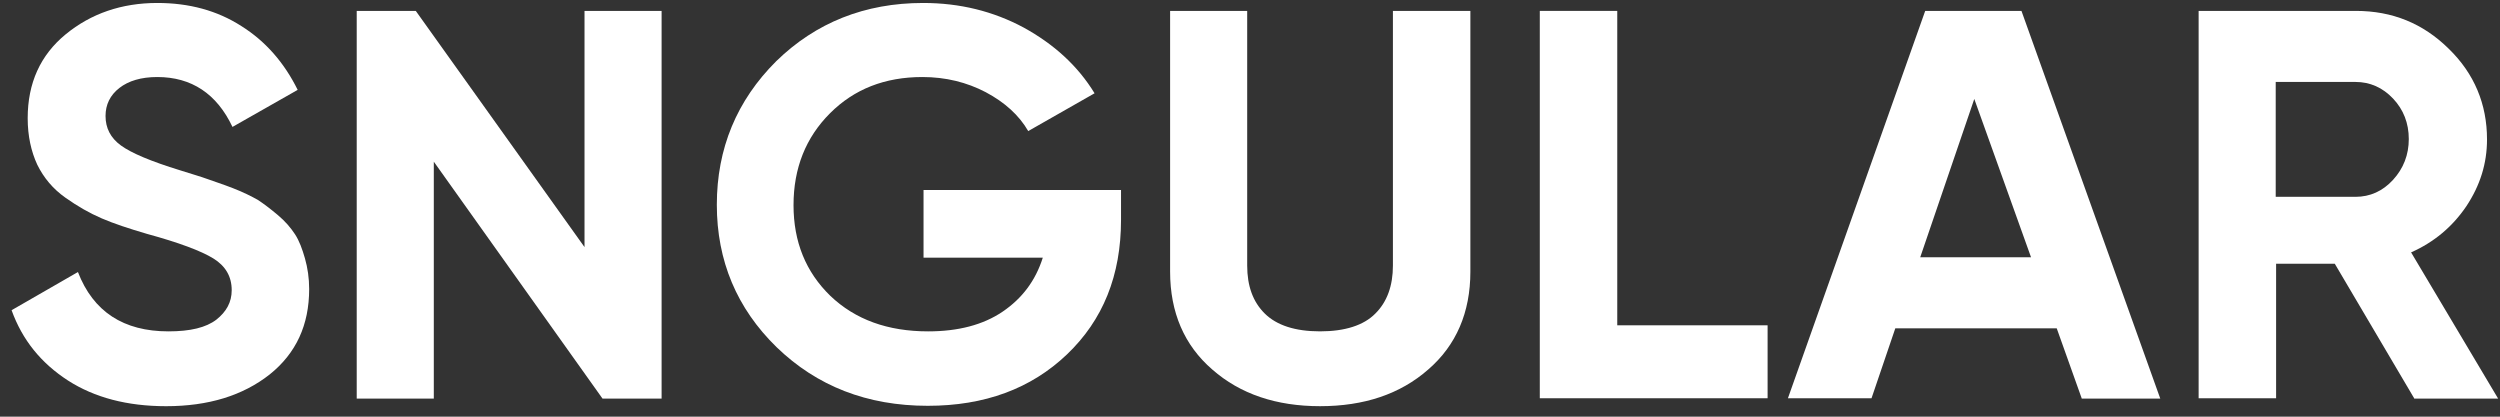 <svg width="186" height="31" viewBox="0 0 186 31" fill="none" xmlns="http://www.w3.org/2000/svg">
<rect x="0" y="0" width="186" height="31" fill="#333333" stroke="none"/>
<path d="M12.36 30.221C9.45 30.221 7.025 29.574 5.056 28.309C3.059 27.015 1.661 25.3 0.862 23.079L5.798 20.239C6.939 23.192 9.193 24.654 12.531 24.654C14.158 24.654 15.327 24.372 16.098 23.782C16.84 23.192 17.239 22.489 17.239 21.589C17.239 20.577 16.782 19.789 15.87 19.227C14.957 18.665 13.302 18.046 10.934 17.4C9.593 17.006 8.48 16.64 7.567 16.247C6.654 15.853 5.769 15.347 4.856 14.7C3.943 14.054 3.258 13.238 2.773 12.254C2.317 11.27 2.06 10.117 2.06 8.796C2.06 6.181 3.002 4.101 4.885 2.554C6.768 1.008 9.05 0.221 11.704 0.221C14.072 0.221 16.155 0.783 17.952 1.936C19.75 3.06 21.148 4.663 22.147 6.687L17.296 9.443C16.126 6.968 14.243 5.731 11.704 5.731C10.506 5.731 9.564 6.013 8.879 6.547C8.194 7.081 7.852 7.784 7.852 8.627C7.852 9.527 8.223 10.258 8.993 10.82C9.764 11.383 11.219 12.001 13.416 12.676C14.3 12.957 14.985 13.154 15.441 13.323C15.898 13.491 16.526 13.688 17.325 13.998C18.123 14.307 18.723 14.616 19.179 14.869C19.607 15.15 20.092 15.516 20.663 15.994C21.233 16.472 21.633 16.95 21.947 17.428C22.261 17.906 22.489 18.524 22.689 19.227C22.888 19.93 23.002 20.689 23.002 21.505C23.002 24.176 22.032 26.284 20.064 27.859C18.067 29.433 15.499 30.221 12.36 30.221Z" fill="white"/>
<path d="M43.459 0.811H49.223V29.658H44.829L32.275 12.029V29.658H26.54V0.811H30.934L43.488 18.384V0.811H43.459Z" fill="white"/>
<path d="M83.404 14.138V16.359C83.404 20.492 82.064 23.81 79.381 26.369C76.699 28.927 73.247 30.192 69.024 30.192C64.516 30.192 60.779 28.73 57.783 25.834C54.816 22.939 53.332 19.396 53.332 15.235C53.332 11.045 54.816 7.475 57.754 4.55C60.693 1.683 64.345 0.221 68.682 0.221C71.421 0.221 73.903 0.839 76.157 2.048C78.411 3.285 80.18 4.888 81.436 6.94L76.5 9.752C75.815 8.571 74.759 7.615 73.333 6.856C71.935 6.125 70.365 5.731 68.625 5.731C65.829 5.731 63.546 6.631 61.749 8.431C59.951 10.23 59.038 12.507 59.038 15.263C59.038 17.99 59.951 20.239 61.777 22.011C63.632 23.782 66.057 24.654 69.053 24.654C71.278 24.654 73.133 24.176 74.588 23.192C76.043 22.207 77.042 20.886 77.584 19.171H68.711V14.138H83.404Z" fill="white"/>
<path d="M98.212 30.22C94.96 30.22 92.277 29.321 90.195 27.493C88.112 25.694 87.056 23.248 87.056 20.211V0.811H92.791V19.761C92.791 21.279 93.219 22.46 94.103 23.332C94.988 24.203 96.358 24.653 98.212 24.653C100.067 24.653 101.465 24.203 102.321 23.332C103.205 22.46 103.633 21.251 103.633 19.761V0.811H109.396V20.211C109.396 23.248 108.341 25.694 106.258 27.493C104.175 29.321 101.493 30.22 98.212 30.22Z" fill="white"/>
<path d="M131.509 24.203V29.63H114.561V0.811H120.324V24.203H131.509Z" fill="white"/>
<path d="M154.876 29.63L153.021 24.428H141.01L139.241 29.63H133.021L143.235 0.811H150.397L160.725 29.658H154.876V29.63ZM142.864 19.143H151.11L146.887 7.362L142.864 19.143Z" fill="white"/>
<path d="M179.613 29.63L173.707 19.621H169.342V29.63H163.578V0.811H175.277C177.987 0.811 180.27 1.739 182.181 3.622C184.093 5.478 185.034 7.756 185.034 10.37C185.034 12.17 184.521 13.8 183.494 15.347C182.467 16.865 181.097 18.018 179.385 18.777L185.862 29.658H179.613V29.63ZM169.313 14.644H175.248C176.332 14.644 177.274 14.222 178.044 13.379C178.815 12.535 179.214 11.523 179.214 10.342C179.214 9.161 178.815 8.149 178.044 7.334C177.274 6.518 176.332 6.097 175.248 6.097H169.313V14.644Z" fill="white"/>
</svg>
